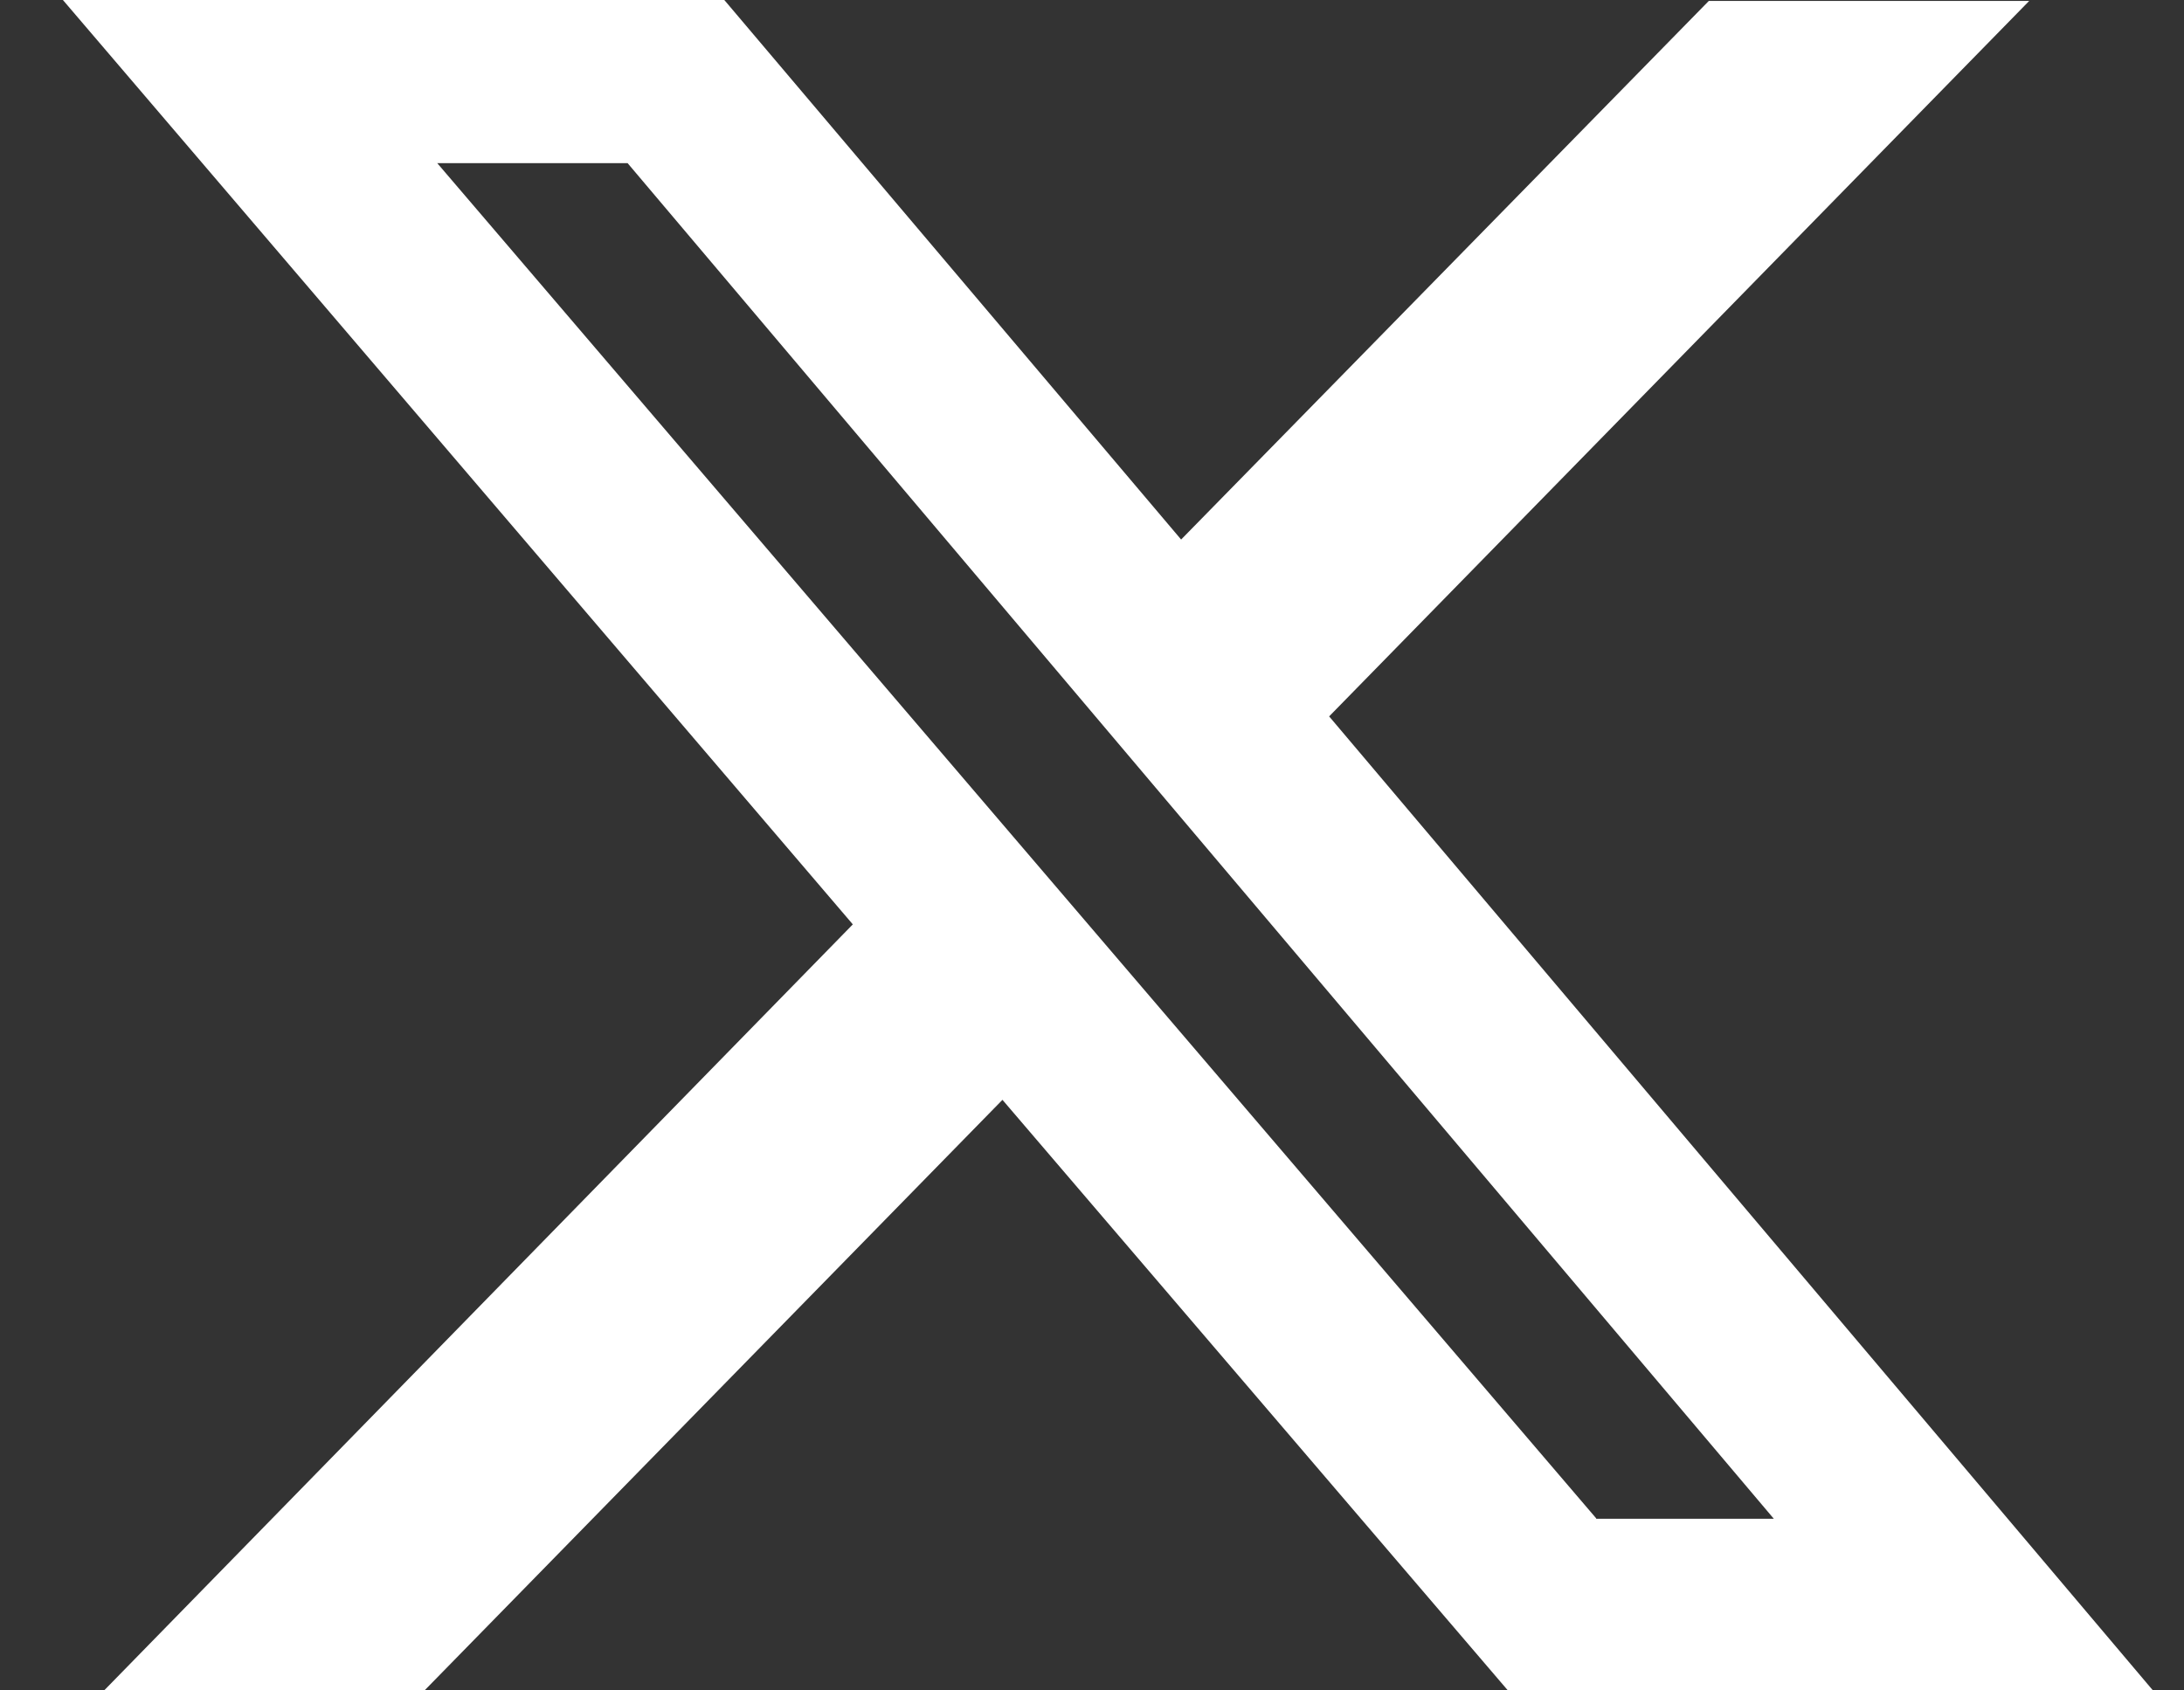 <svg width="31" height="24" viewBox="0 0 31 24" fill="none" xmlns="http://www.w3.org/2000/svg">
<rect x="0" y="0" width="31" height="24" fill="#333333" stroke="none"/>
<g id="Path 19689">
<path id="Path 19689_2" d="M24.255 0.013H28.803L18.866 10.171L30.559 24H21.403L14.229 15.615L6.026 24H1.478L12.105 13.124L0.893 0H10.281L16.765 7.66L24.255 0.013ZM22.656 21.563H25.178L8.908 2.316H6.206L22.656 21.556V21.563Z" fill="white"/>
</g>
</svg>
